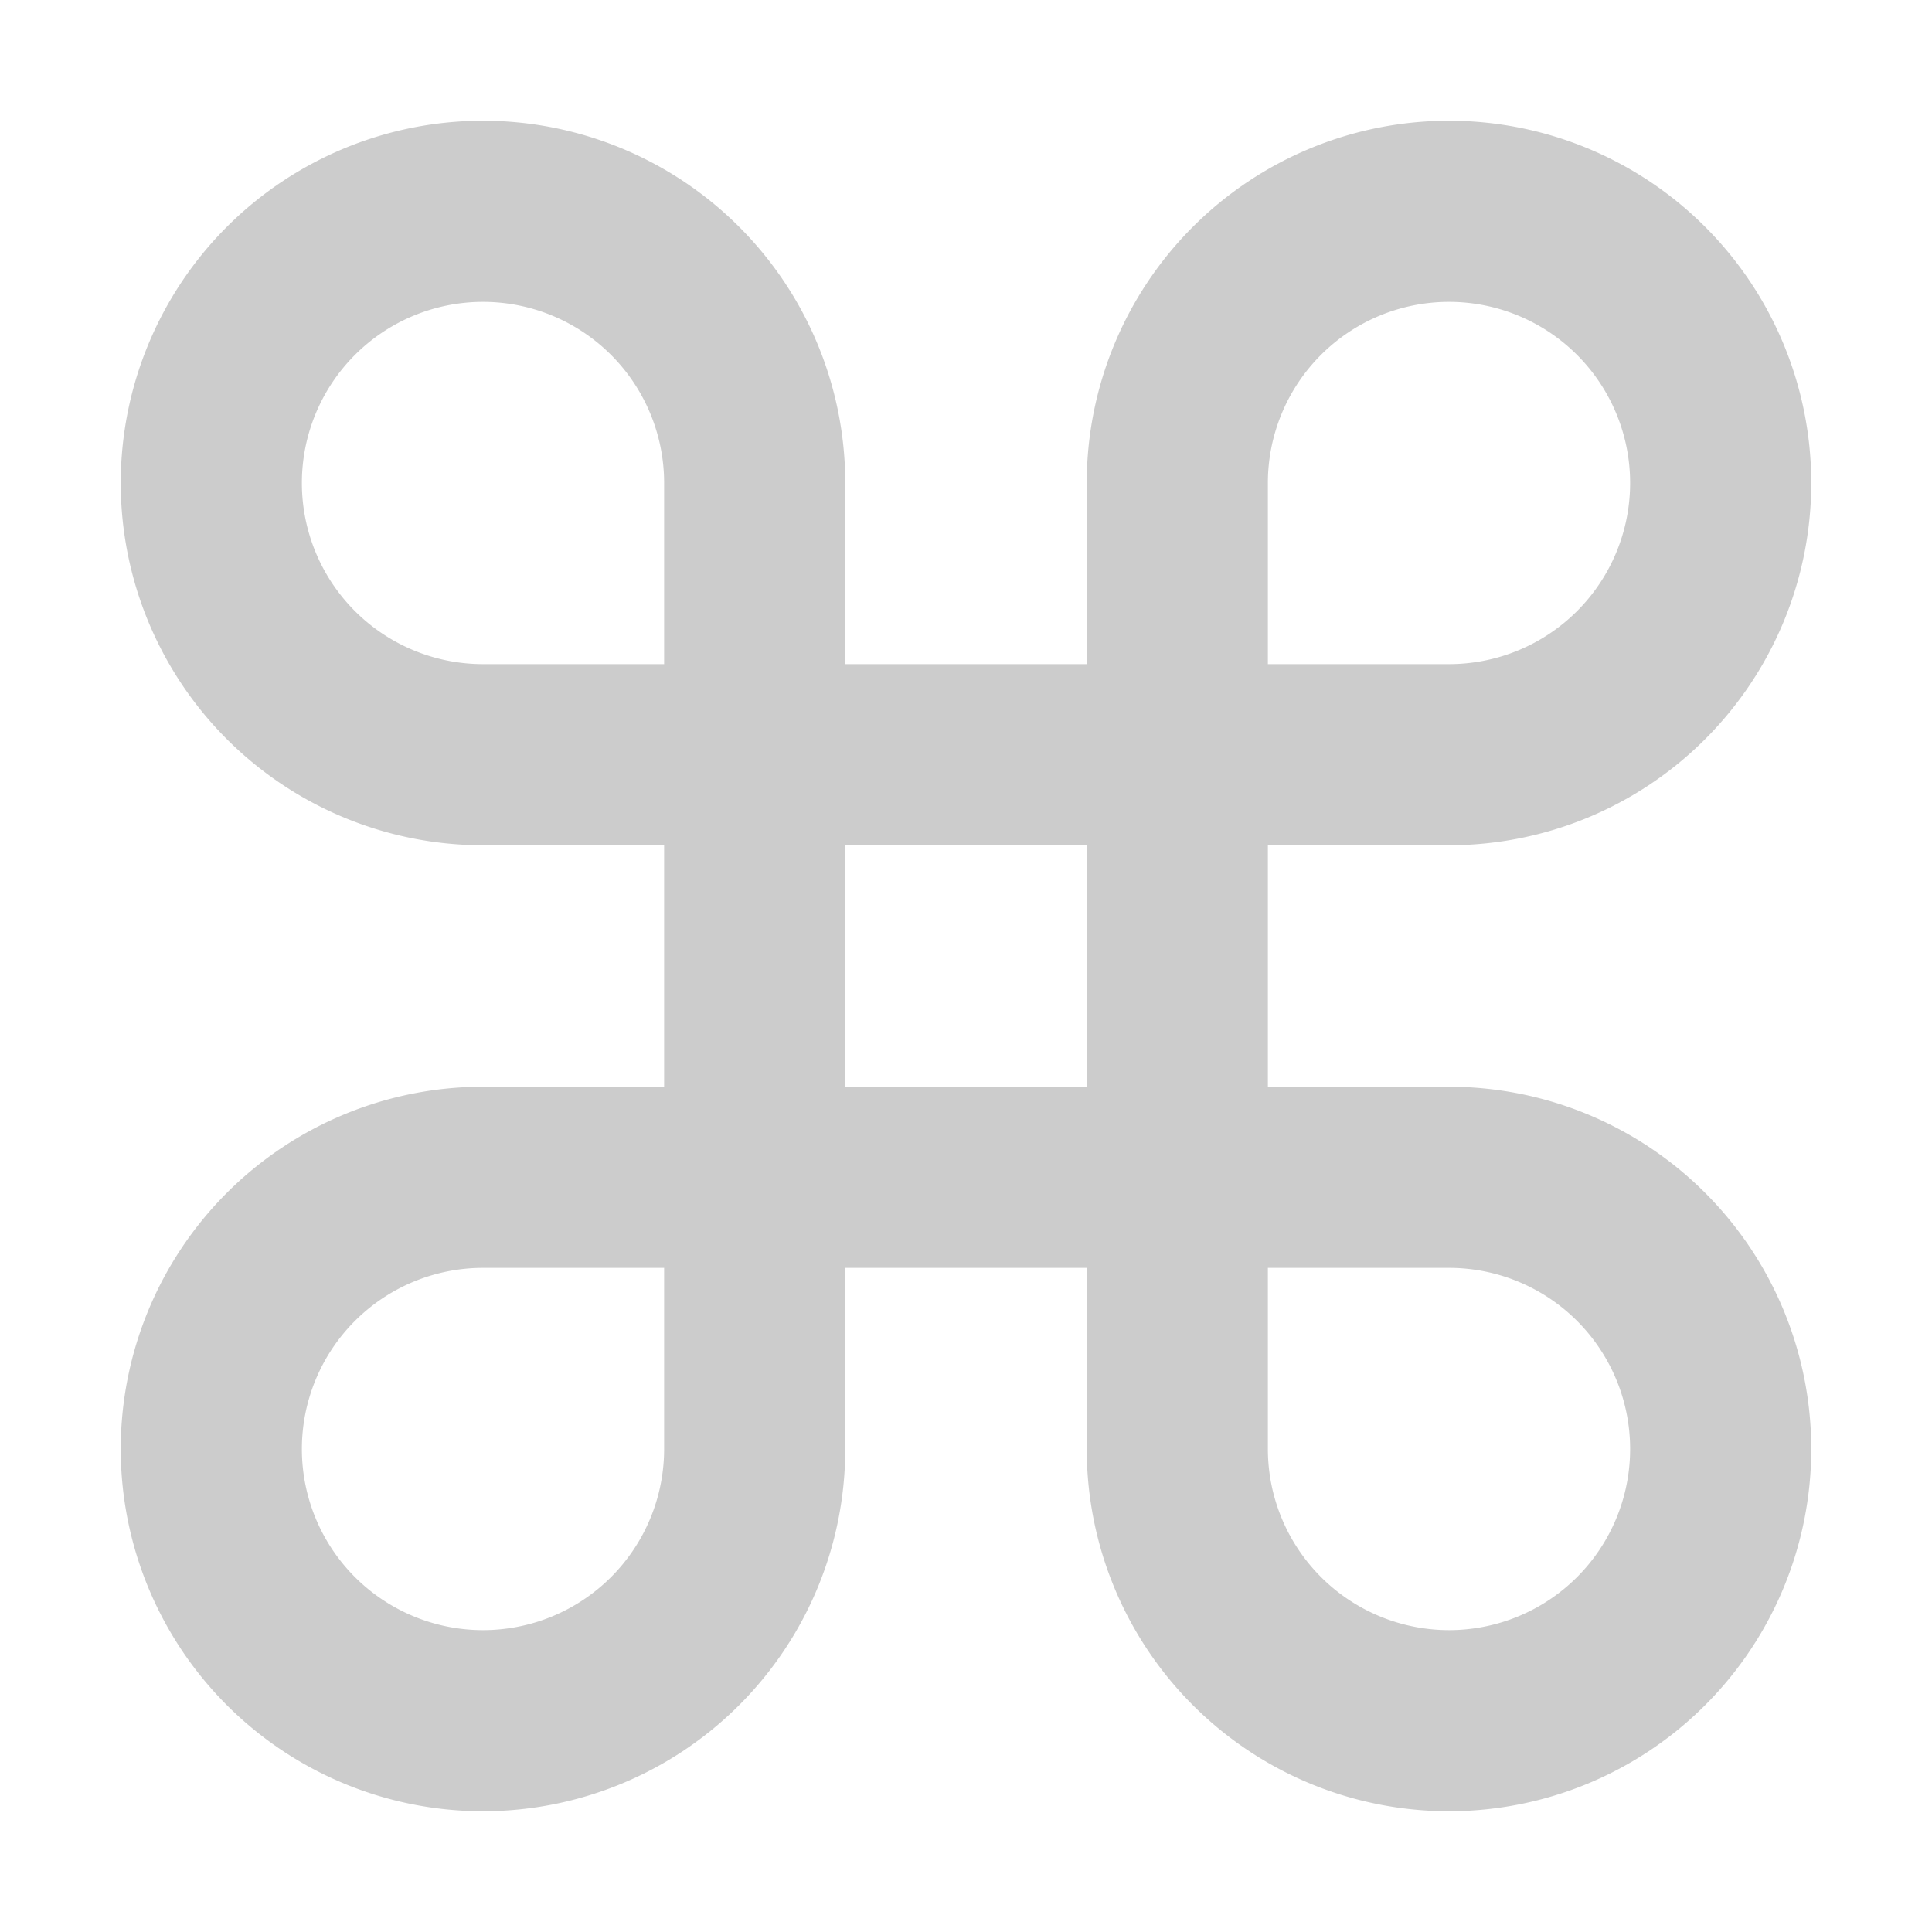 <svg xmlns="http://www.w3.org/2000/svg" viewBox="0 0 32 32" shape-rendering="geometricPrecision"><path fill="#cccccc" d="M24 18h-3v-4h3a6 6 0 1 0-6-6v3h-4V8a6 6 0 1 0-6 6h3v4H8a6 6 0 1 0 6 6v-3h4v3a6 6 0 1 0 6-6M21 8a3 3 0 1 1 3 3h-3ZM11 24a3 3 0 1 1-3-3h3Zm0-13H8a3 3 0 1 1 3-3Zm7 7h-4v-4h4Zm6 9a3.003 3.003 0 0 1-3-3v-3h3a3 3 0 0 1 0 6"/></svg>